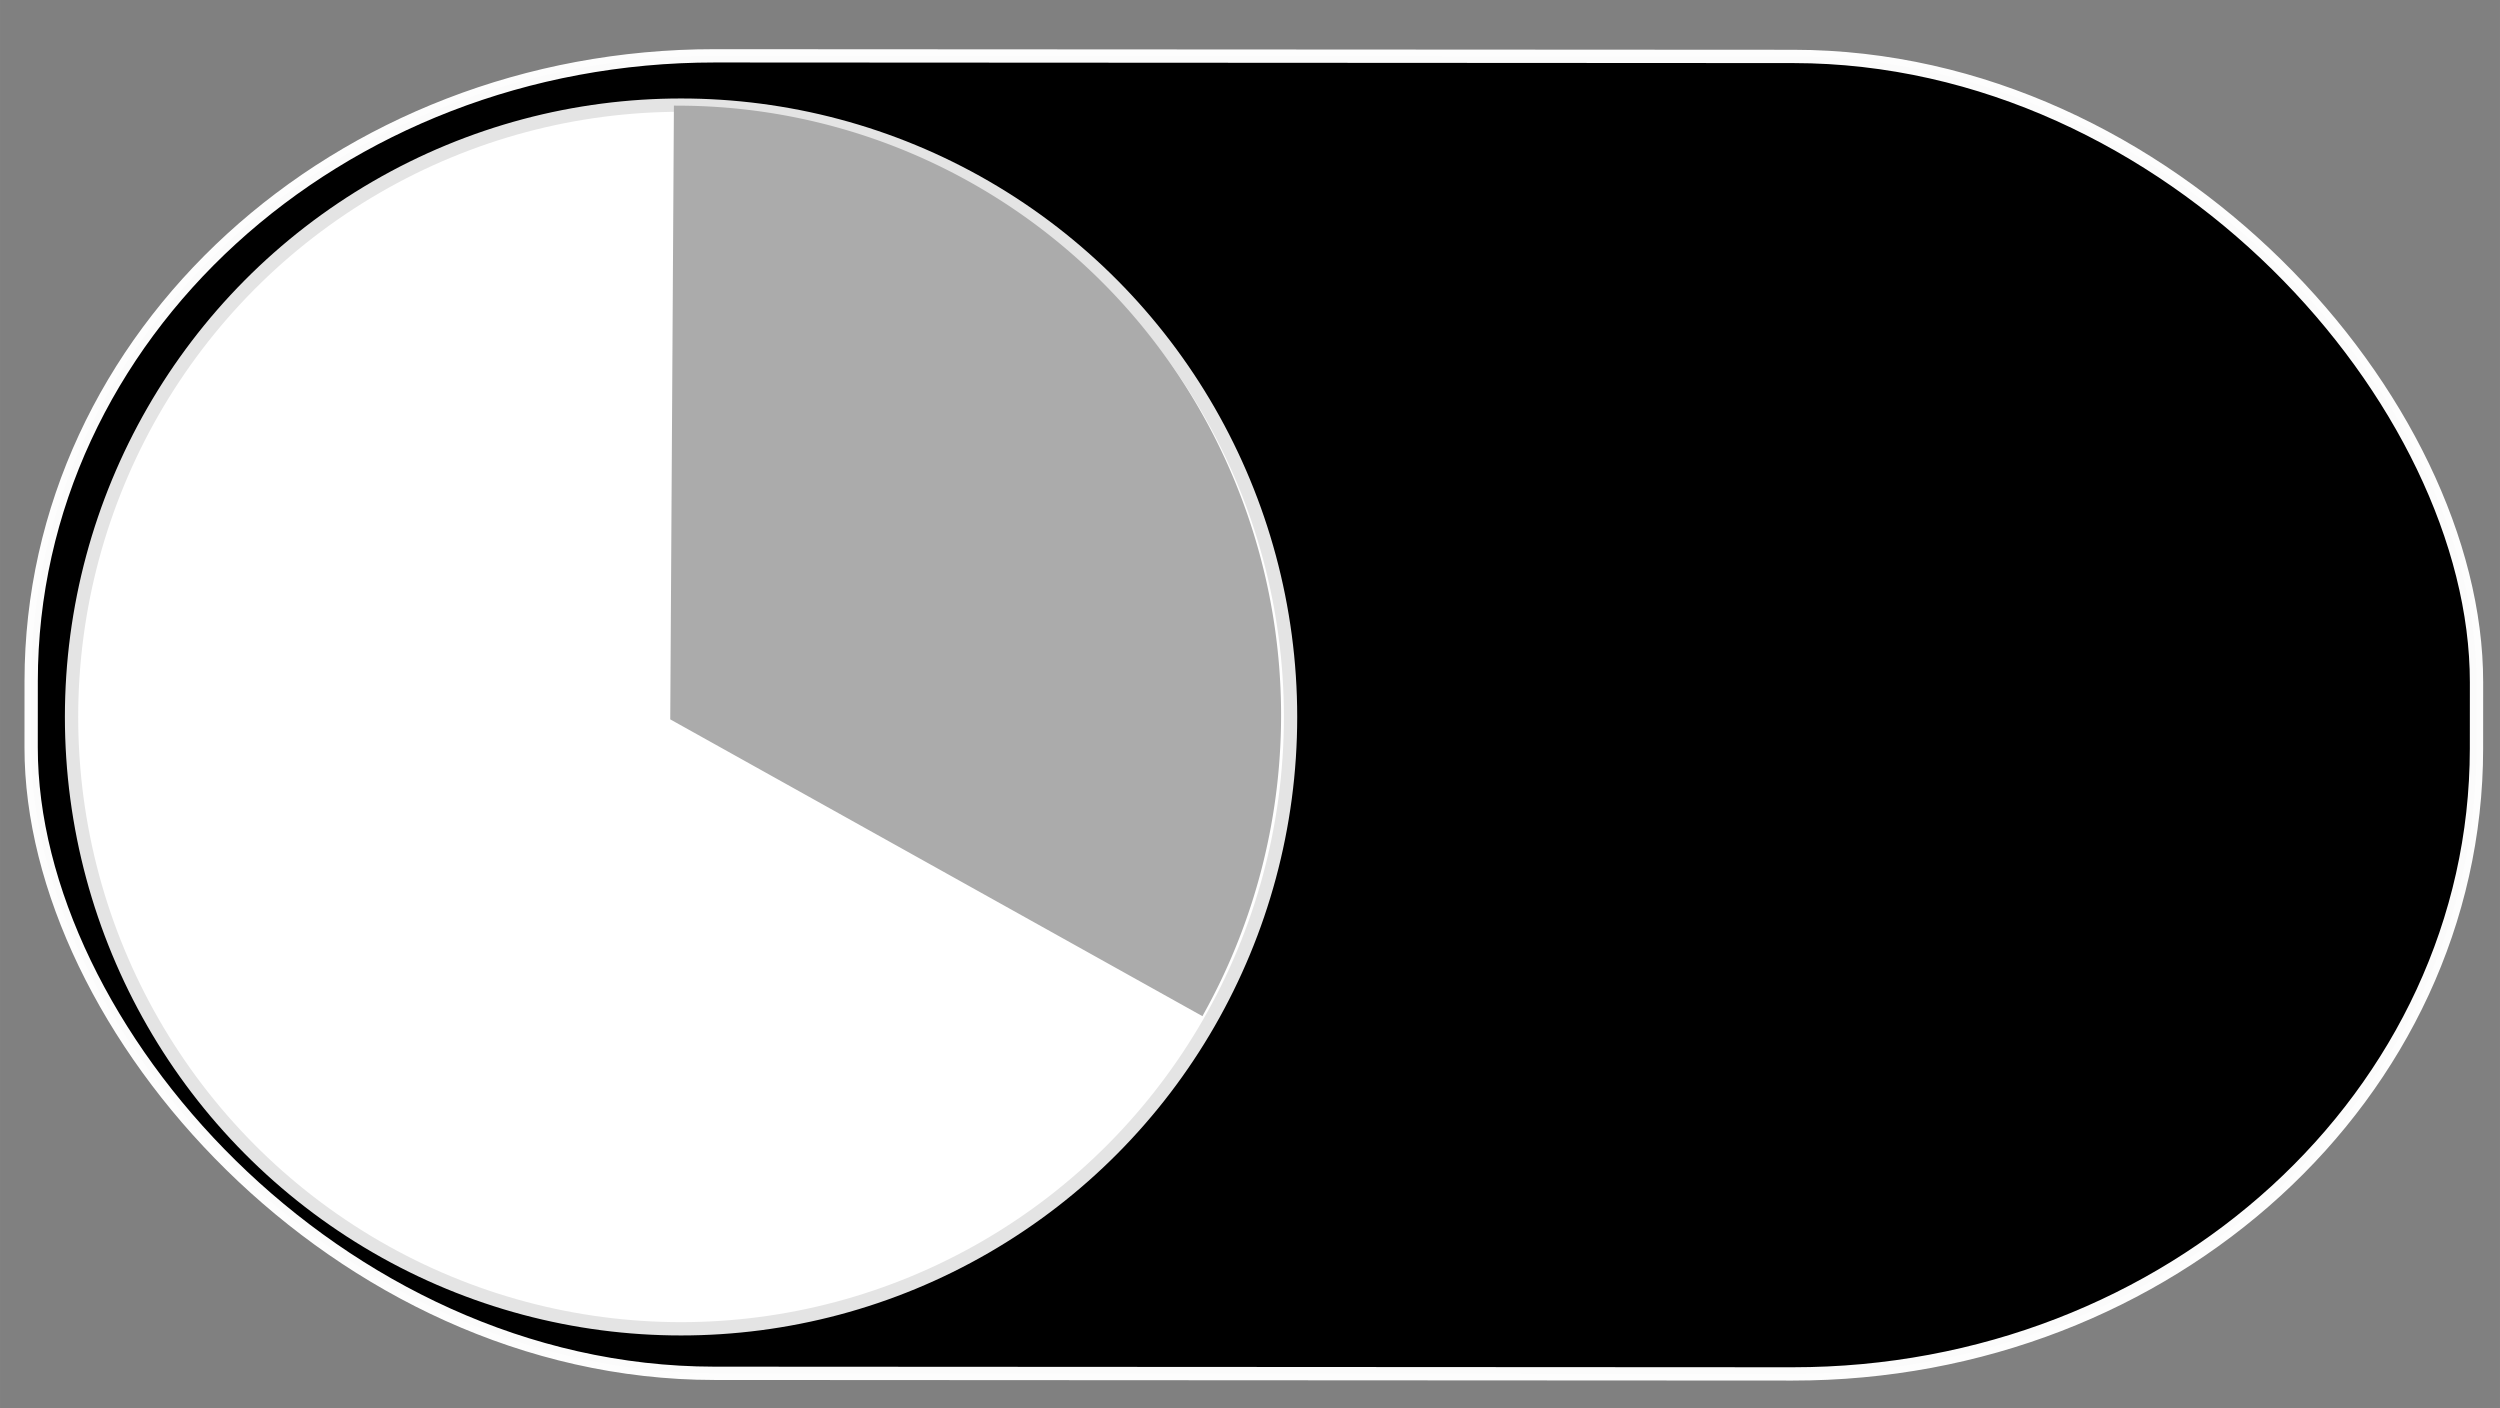 

<svg
   xmlns:dc="http://purl.org/dc/elements/1.1/"
   xmlns:cc="http://creativecommons.org/ns#"
   xmlns:rdf="http://www.w3.org/1999/02/22-rdf-syntax-ns#"
   xmlns:svg="http://www.w3.org/2000/svg"
   xmlns="http://www.w3.org/2000/svg"
   xmlns:xlink="http://www.w3.org/1999/xlink"
   xmlns:sodipodi="http://sodipodi.sourceforge.net/DTD/sodipodi-0.dtd"
   xmlns:inkscape="http://www.inkscape.org/namespaces/inkscape"
   id="svg4662"
   version="1.1"
   viewBox="0 0 37.571 21.167"
   height="80"
   width="142"
   sodipodi:docname="ios_off_fortimer_fill.svg"
   inkscape:version="0.92.2 (5c3e80d, 2017-08-06)">
  <rect x="0" y="0" width="37.571" height="21.167" fill="#808080" stroke="none"/>
  <sodipodi:namedview
     pagecolor="#ffffff"
     bordercolor="#666666"
     borderopacity="1"
     objecttolerance="10"
     gridtolerance="10"
     guidetolerance="10"
     inkscape:pageopacity="0"
     inkscape:pageshadow="2"
     inkscape:window-width="1177"
     inkscape:window-height="802"
     id="namedview17"
     showgrid="false"
     inkscape:zoom="2.8873239"
     inkscape:cx="16.43881"
     inkscape:cy="39.999998"
     inkscape:window-x="1857"
     inkscape:window-y="93"
     inkscape:window-maximized="0"
     inkscape:current-layer="layer4" />
  <defs
     id="defs4656">
    <linearGradient
       id="linearGradient5219-5">
      <stop
         id="stop5215"
         offset="0"
         style="stop-color:#000000;stop-opacity:1;" />
      <stop
         id="stop5217"
         offset="1"
         style="stop-color:#000000;stop-opacity:0;" />
    </linearGradient>
    <linearGradient
       y2="287.111"
       x2="69.49"
       y1="286.176"
       x1="60.002"
       gradientUnits="userSpaceOnUse"
       id="linearGradient5228"
       xlink:href="#linearGradient5219-5" />
    <linearGradient
       gradientTransform="translate(-3.253,0.327)"
       gradientUnits="userSpaceOnUse"
       y2="286.376"
       x2="37.543"
       y1="286.286"
       x1="-12.569"
       id="linearGradient8409"
       xlink:href="#linearGradient5219-5" />
    <filter
       inkscape:collect="always"
       style="color-interpolation-filters:sRGB"
       id="filter1996"
       x="-0.204"
       width="1.409"
       y="-0.204"
       height="1.407">
      <feGaussianBlur
         inkscape:collect="always"
         stdDeviation="1.56"
         id="feGaussianBlur1998" />
    </filter>
  </defs>
  <g
     inkscape:groupmode="layer"
     id="layer5"
     inkscape:label="Grundfarbe"
     style="display:inline"
     sodipodi:insensitive="true">
    <g
       style="display:inline"
       id="layer6">
      <rect
         transform="rotate(0.032)"
         ry="9.401"
         rx="10.272"
         y="0.833"
         x="0.474"
         height="19.8"
         width="36.75"
         id="rect5207-9"
         style="opacity:1;fill:#000000;fill-opacity:1;fill-rule:nonzero;stroke:#ffffff;stroke-width:0.2;stroke-miterlimit:4;stroke-dasharray:none;stroke-opacity:0.982" />
    </g>
  </g>
  <g
     inkscape:groupmode="layer"
     id="layer2"
     inkscape:label="Button"
     style="display:inline"
     sodipodi:insensitive="true">
    <ellipse
       style="opacity:1;fill:#ffffff;fill-opacity:1;fill-rule:nonzero;stroke:#e4e4e4;stroke-width:0.2;stroke-miterlimit:4;stroke-dasharray:none;stroke-opacity:1"
       id="path5211"
       cx="10.235"
       cy="10.775"
       rx="9.16"
       ry="9.195" />
  </g>
  <g
     inkscape:groupmode="layer"
     id="layer7"
     inkscape:label="Zeitsegment"
     style="display:inline"
     sodipodi:insensitive="true">
    <path
       style="display:inline;opacity:1;fill:#ababab;fill-opacity:1;fill-rule:nonzero;stroke:#ababab;stroke-width:0.212;stroke-miterlimit:4;stroke-dasharray:none;stroke-opacity:1"
       id="path892"
       d="m 10.233,1.694 a 8.968,9.055 0 0 1 7.683,4.477 8.968,9.055 0 0 1 0.113,8.956 l -7.85,-4.378 z"
       inkscape:connector-curvature="0" />
  </g>
</svg>
